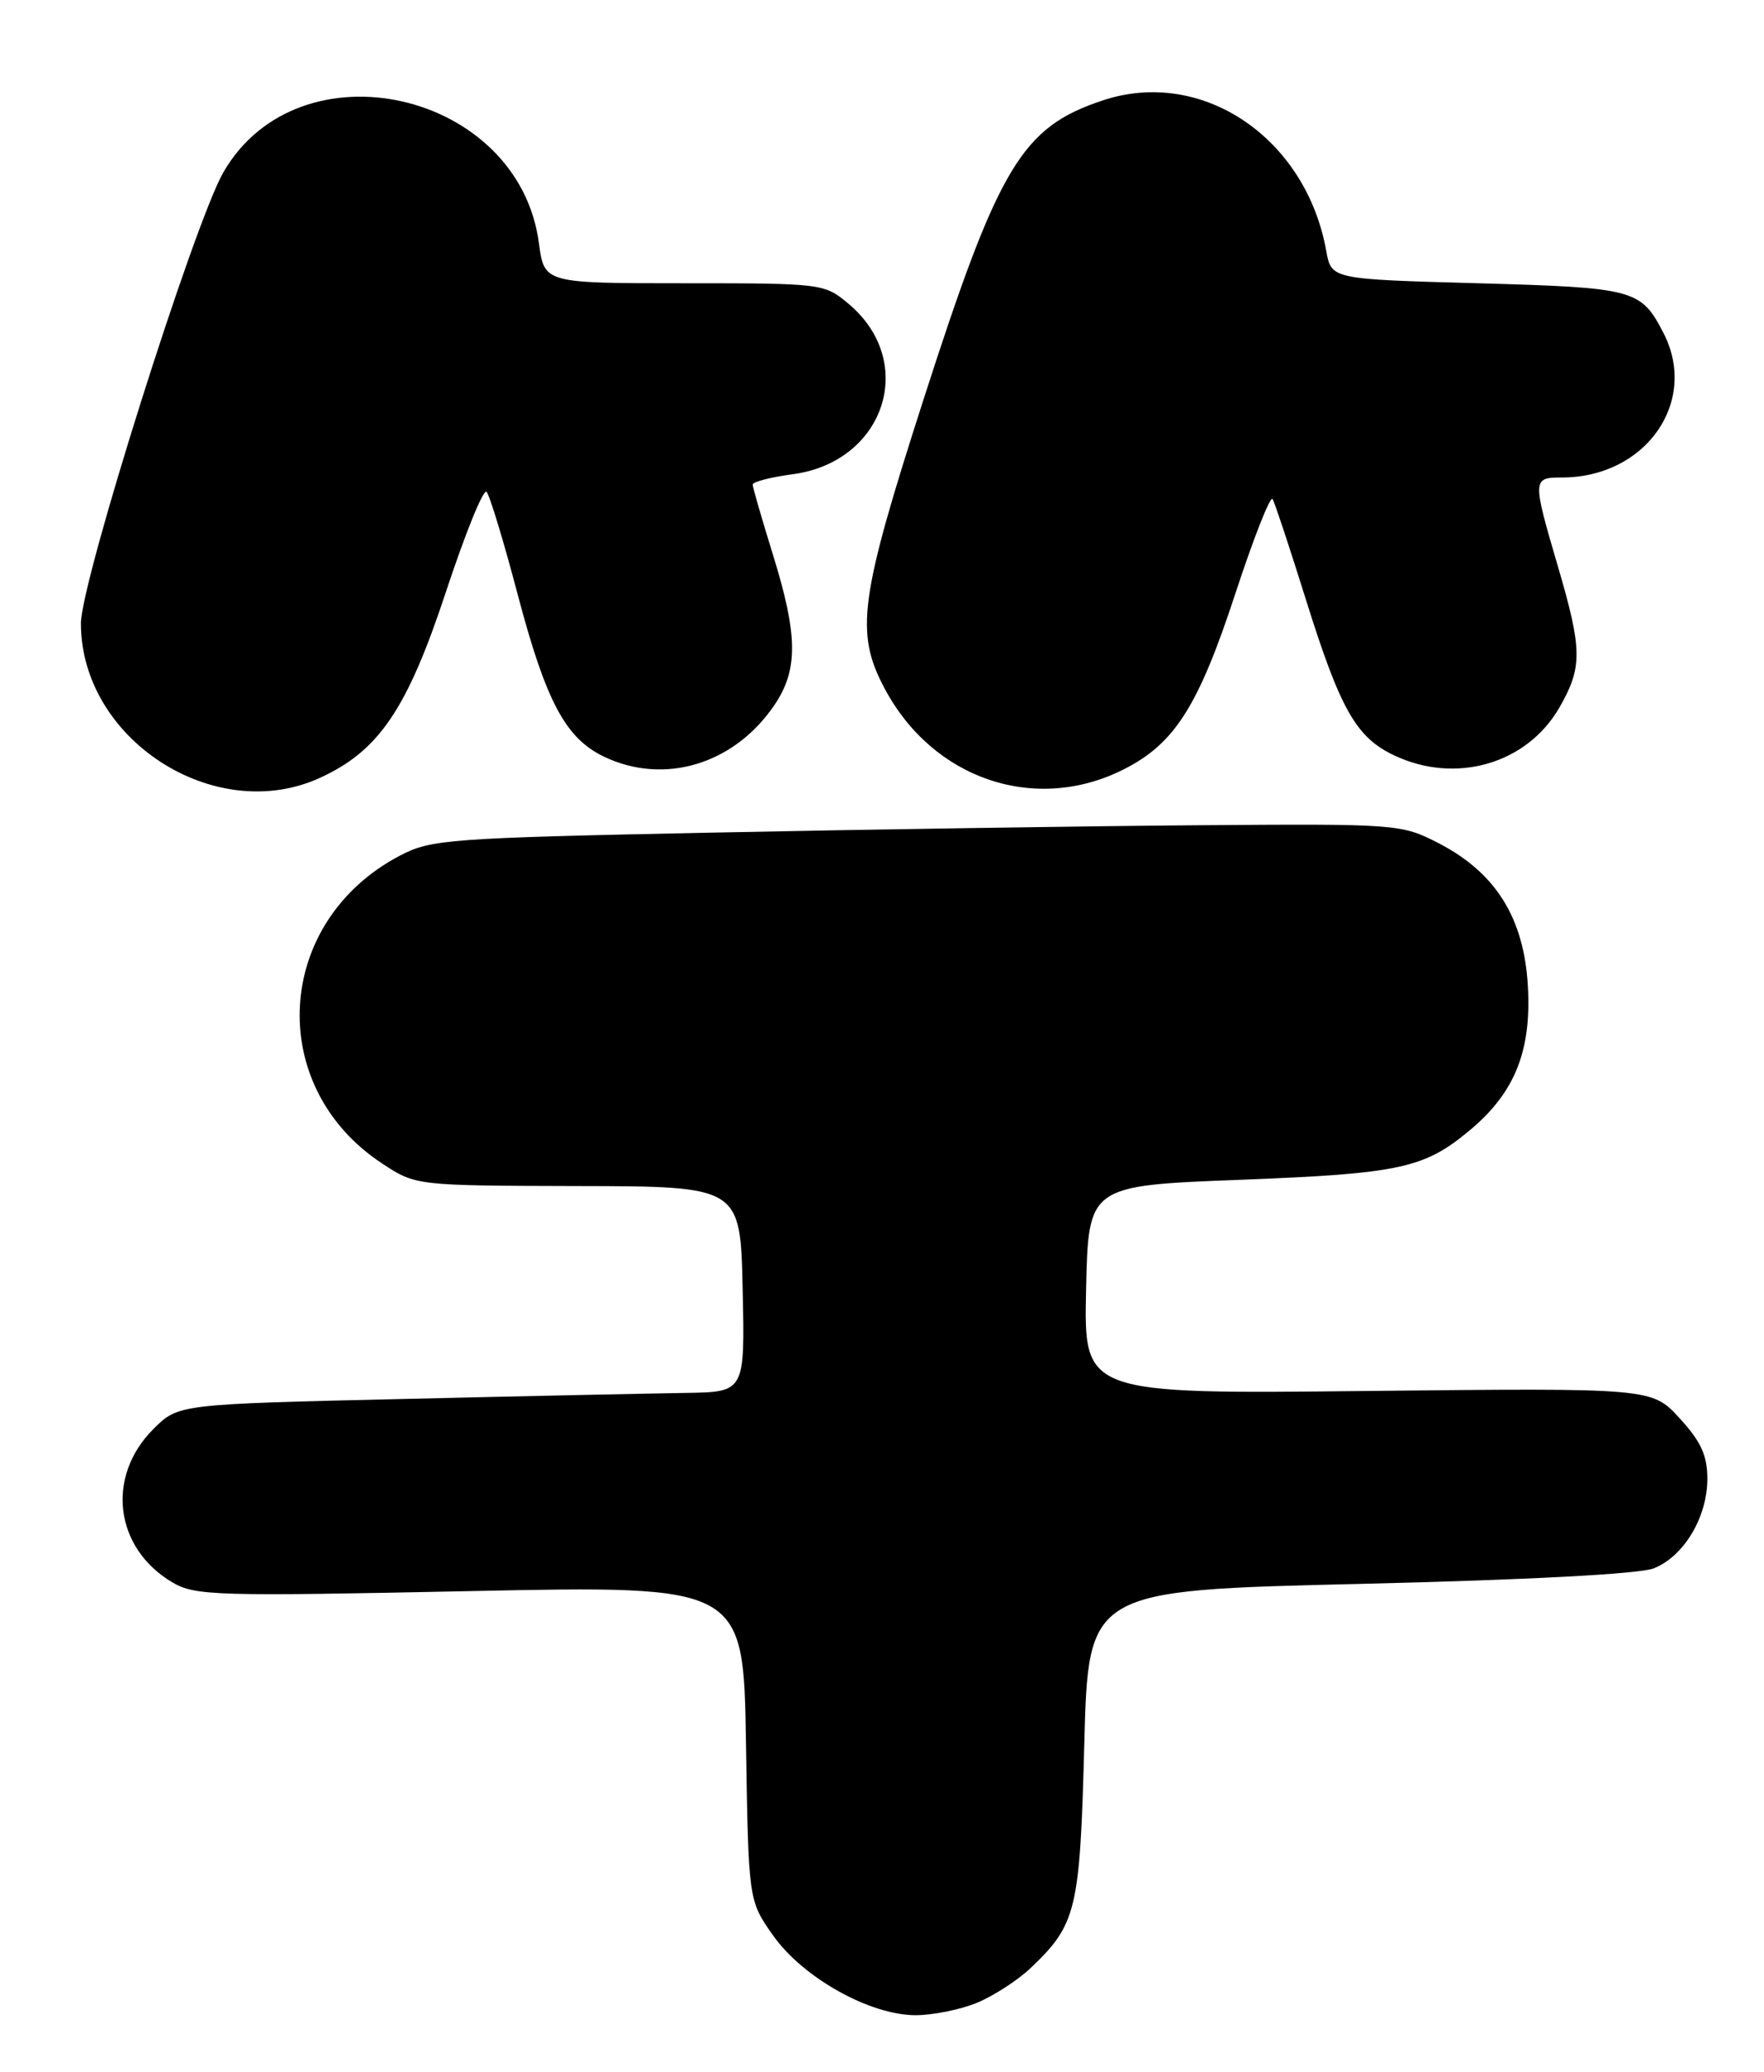 <?xml version="1.0" encoding="UTF-8" standalone="no"?>
<!DOCTYPE svg PUBLIC "-//W3C//DTD SVG 1.1//EN" "http://www.w3.org/Graphics/SVG/1.1/DTD/svg11.dtd" >
<svg xmlns="http://www.w3.org/2000/svg" xmlns:xlink="http://www.w3.org/1999/xlink" version="1.1" viewBox="0 0 218 256">
 <g >
 <path fill="currentColor"
d=" M 120.78 247.45 C 122.83 246.59 125.78 244.68 127.34 243.20 C 133.05 237.78 133.46 236.06 134.00 215.50 C 134.50 196.50 134.50 196.50 168.00 195.71 C 188.65 195.22 202.60 194.49 204.37 193.79 C 208.09 192.32 210.99 187.48 211.00 182.74 C 211.00 179.84 210.21 178.11 207.57 175.24 C 204.14 171.50 204.14 171.50 169.04 171.87 C 133.94 172.25 133.94 172.25 134.22 159.37 C 134.50 146.50 134.50 146.50 153.22 145.78 C 173.12 145.01 176.05 144.37 181.79 139.53 C 187.22 134.95 189.27 129.80 188.82 121.88 C 188.35 113.43 184.85 107.83 177.79 104.19 C 173.16 101.81 172.77 101.78 147.80 101.97 C 133.88 102.08 106.97 102.49 88.00 102.88 C 55.39 103.55 53.28 103.70 49.41 105.73 C 33.92 113.86 32.73 134.19 47.19 143.74 C 51.37 146.50 51.37 146.50 71.43 146.55 C 91.50 146.59 91.50 146.59 91.78 159.30 C 92.06 172.00 92.06 172.00 84.78 172.11 C 80.78 172.17 65.02 172.50 49.77 172.86 C 22.03 173.50 22.03 173.50 18.94 176.59 C 13.06 182.48 14.16 191.30 21.30 195.52 C 24.11 197.18 26.71 197.25 58.10 196.60 C 91.88 195.90 91.88 195.90 92.19 215.37 C 92.50 234.83 92.50 234.83 95.52 239.12 C 99.19 244.35 107.50 249.00 113.15 249.00 C 115.30 249.00 118.74 248.30 120.78 247.45 Z  M 39.50 96.13 C 46.82 92.80 50.32 87.64 55.11 73.13 C 57.49 65.93 59.74 60.36 60.13 60.77 C 60.51 61.17 62.25 66.90 63.99 73.50 C 67.48 86.70 69.89 91.22 74.65 93.50 C 82.12 97.06 90.77 94.43 95.73 87.08 C 98.66 82.73 98.61 78.47 95.51 68.50 C 94.15 64.10 93.02 60.22 93.02 59.88 C 93.01 59.54 95.23 58.96 97.95 58.60 C 109.34 57.09 113.42 44.74 104.89 37.56 C 101.88 35.03 101.66 35.00 84.55 35.00 C 67.26 35.00 67.26 35.00 66.60 30.04 C 64.10 11.20 36.95 5.10 27.61 21.28 C 24.00 27.54 10.00 71.85 10.00 77.03 C 10.00 91.35 26.52 102.04 39.50 96.13 Z  M 138.96 95.02 C 145.18 91.85 148.11 87.23 152.64 73.43 C 154.91 66.49 157.00 61.20 157.27 61.66 C 157.54 62.12 159.38 67.67 161.36 74.00 C 165.63 87.65 167.58 91.10 172.28 93.33 C 179.91 96.95 188.72 94.39 192.73 87.40 C 195.58 82.43 195.55 80.28 192.52 69.95 C 189.36 59.19 189.37 59.00 193.03 59.00 C 203.39 59.00 209.96 49.63 205.57 41.13 C 202.78 35.74 202.01 35.54 182.62 35.00 C 164.53 34.50 164.53 34.50 163.90 31.00 C 161.39 17.00 148.53 8.34 136.30 12.40 C 126.26 15.73 123.43 20.46 114.08 49.52 C 106.22 73.96 105.66 78.14 109.29 85.01 C 115.27 96.32 128.00 100.61 138.96 95.02 Z "/>
</g>
</svg>